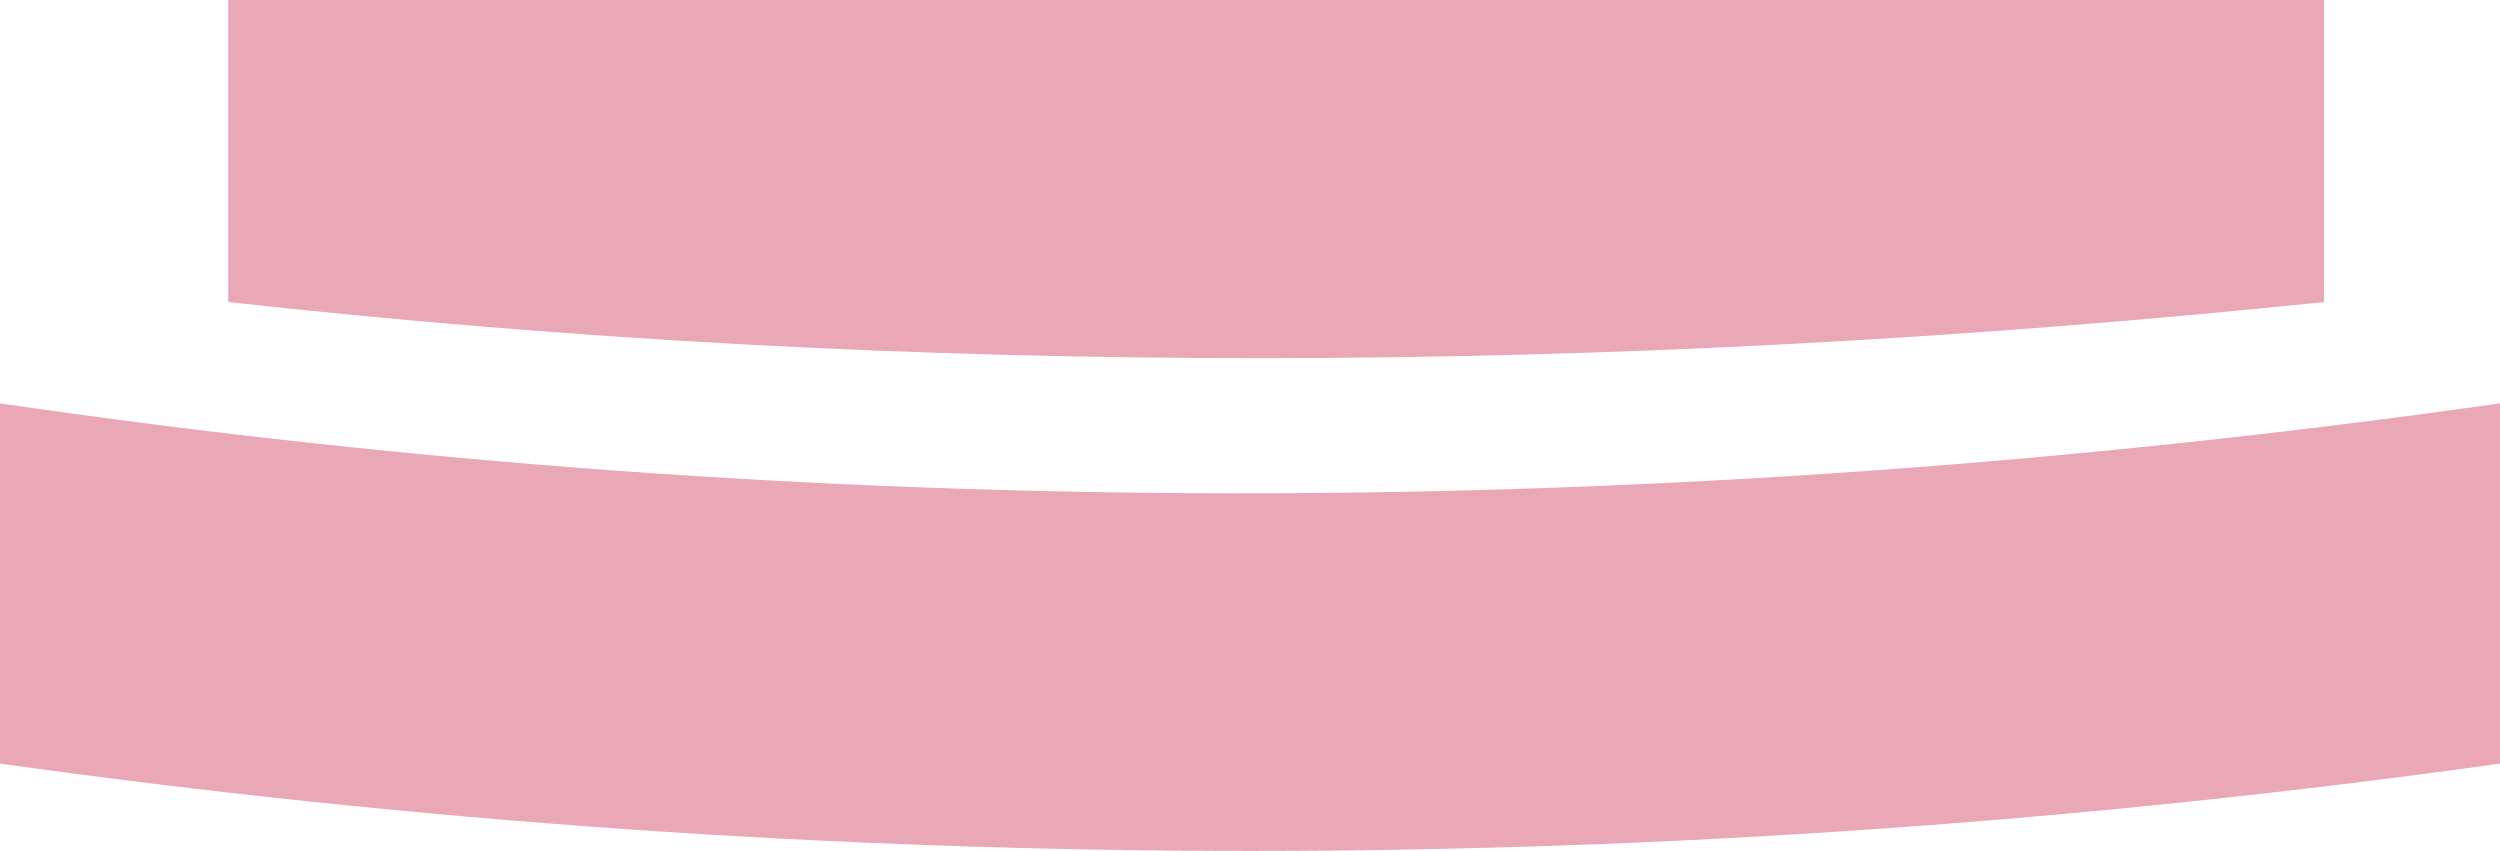 <svg version="1.1" id="图层_1" x="0px" y="0px" width="104.619px" height="35.61px" viewBox="0 0 104.619 35.61" enable-background="new 0 0 104.619 35.61" xml:space="preserve" xmlns="http://www.w3.org/2000/svg" xmlns:xlink="http://www.w3.org/1999/xlink" xmlns:xml="http://www.w3.org/XML/1998/namespace">
  <path fill="#EAA7B6" d="M97.259,12.639c-29.713,3.08-58.966,3.185-87.709,0V0c29.236,0,58.473,0,87.709,0V12.639z M104.619,16.88
	C68.758,21.969,33.912,21.828,0,16.88v15.075c34.873,4.872,69.746,4.872,104.619,0V16.88z" class="color c1"/>
</svg>